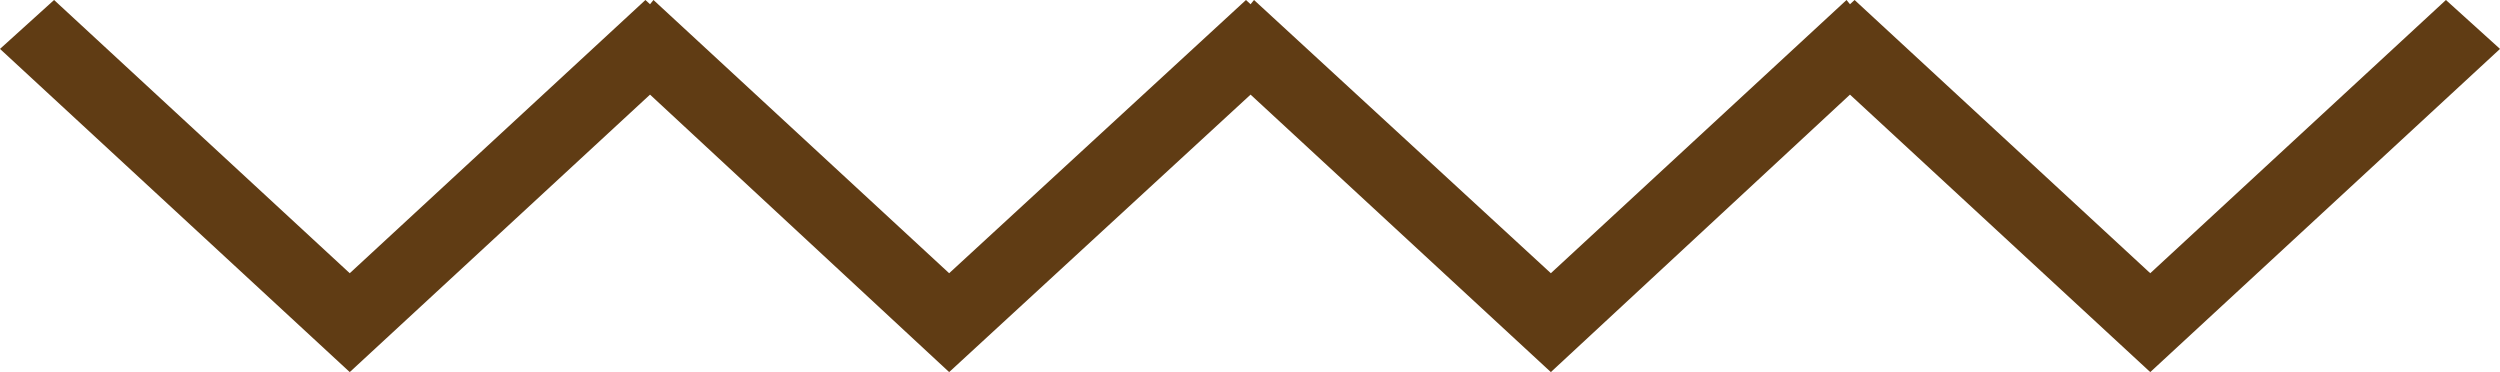 <svg width="215" height="32" viewBox="0 0 215 32" fill="none" xmlns="http://www.w3.org/2000/svg">
    <path
        d="M55.902 8.137L81.627 32L107.549 8.137L133.373 32L159.098 8.137L184.922 32L215 4.206L210.35 0L184.922 23.497L159.494 0L159.098 0.366L158.801 0L133.373 23.497L107.846 0L107.549 0.366L107.154 0L81.627 23.497L56.199 0L55.902 0.366L55.506 0L30.078 23.497L4.65 0L0 4.206L30.078 32L55.902 8.137Z"
        fill="#603C14" />
</svg>